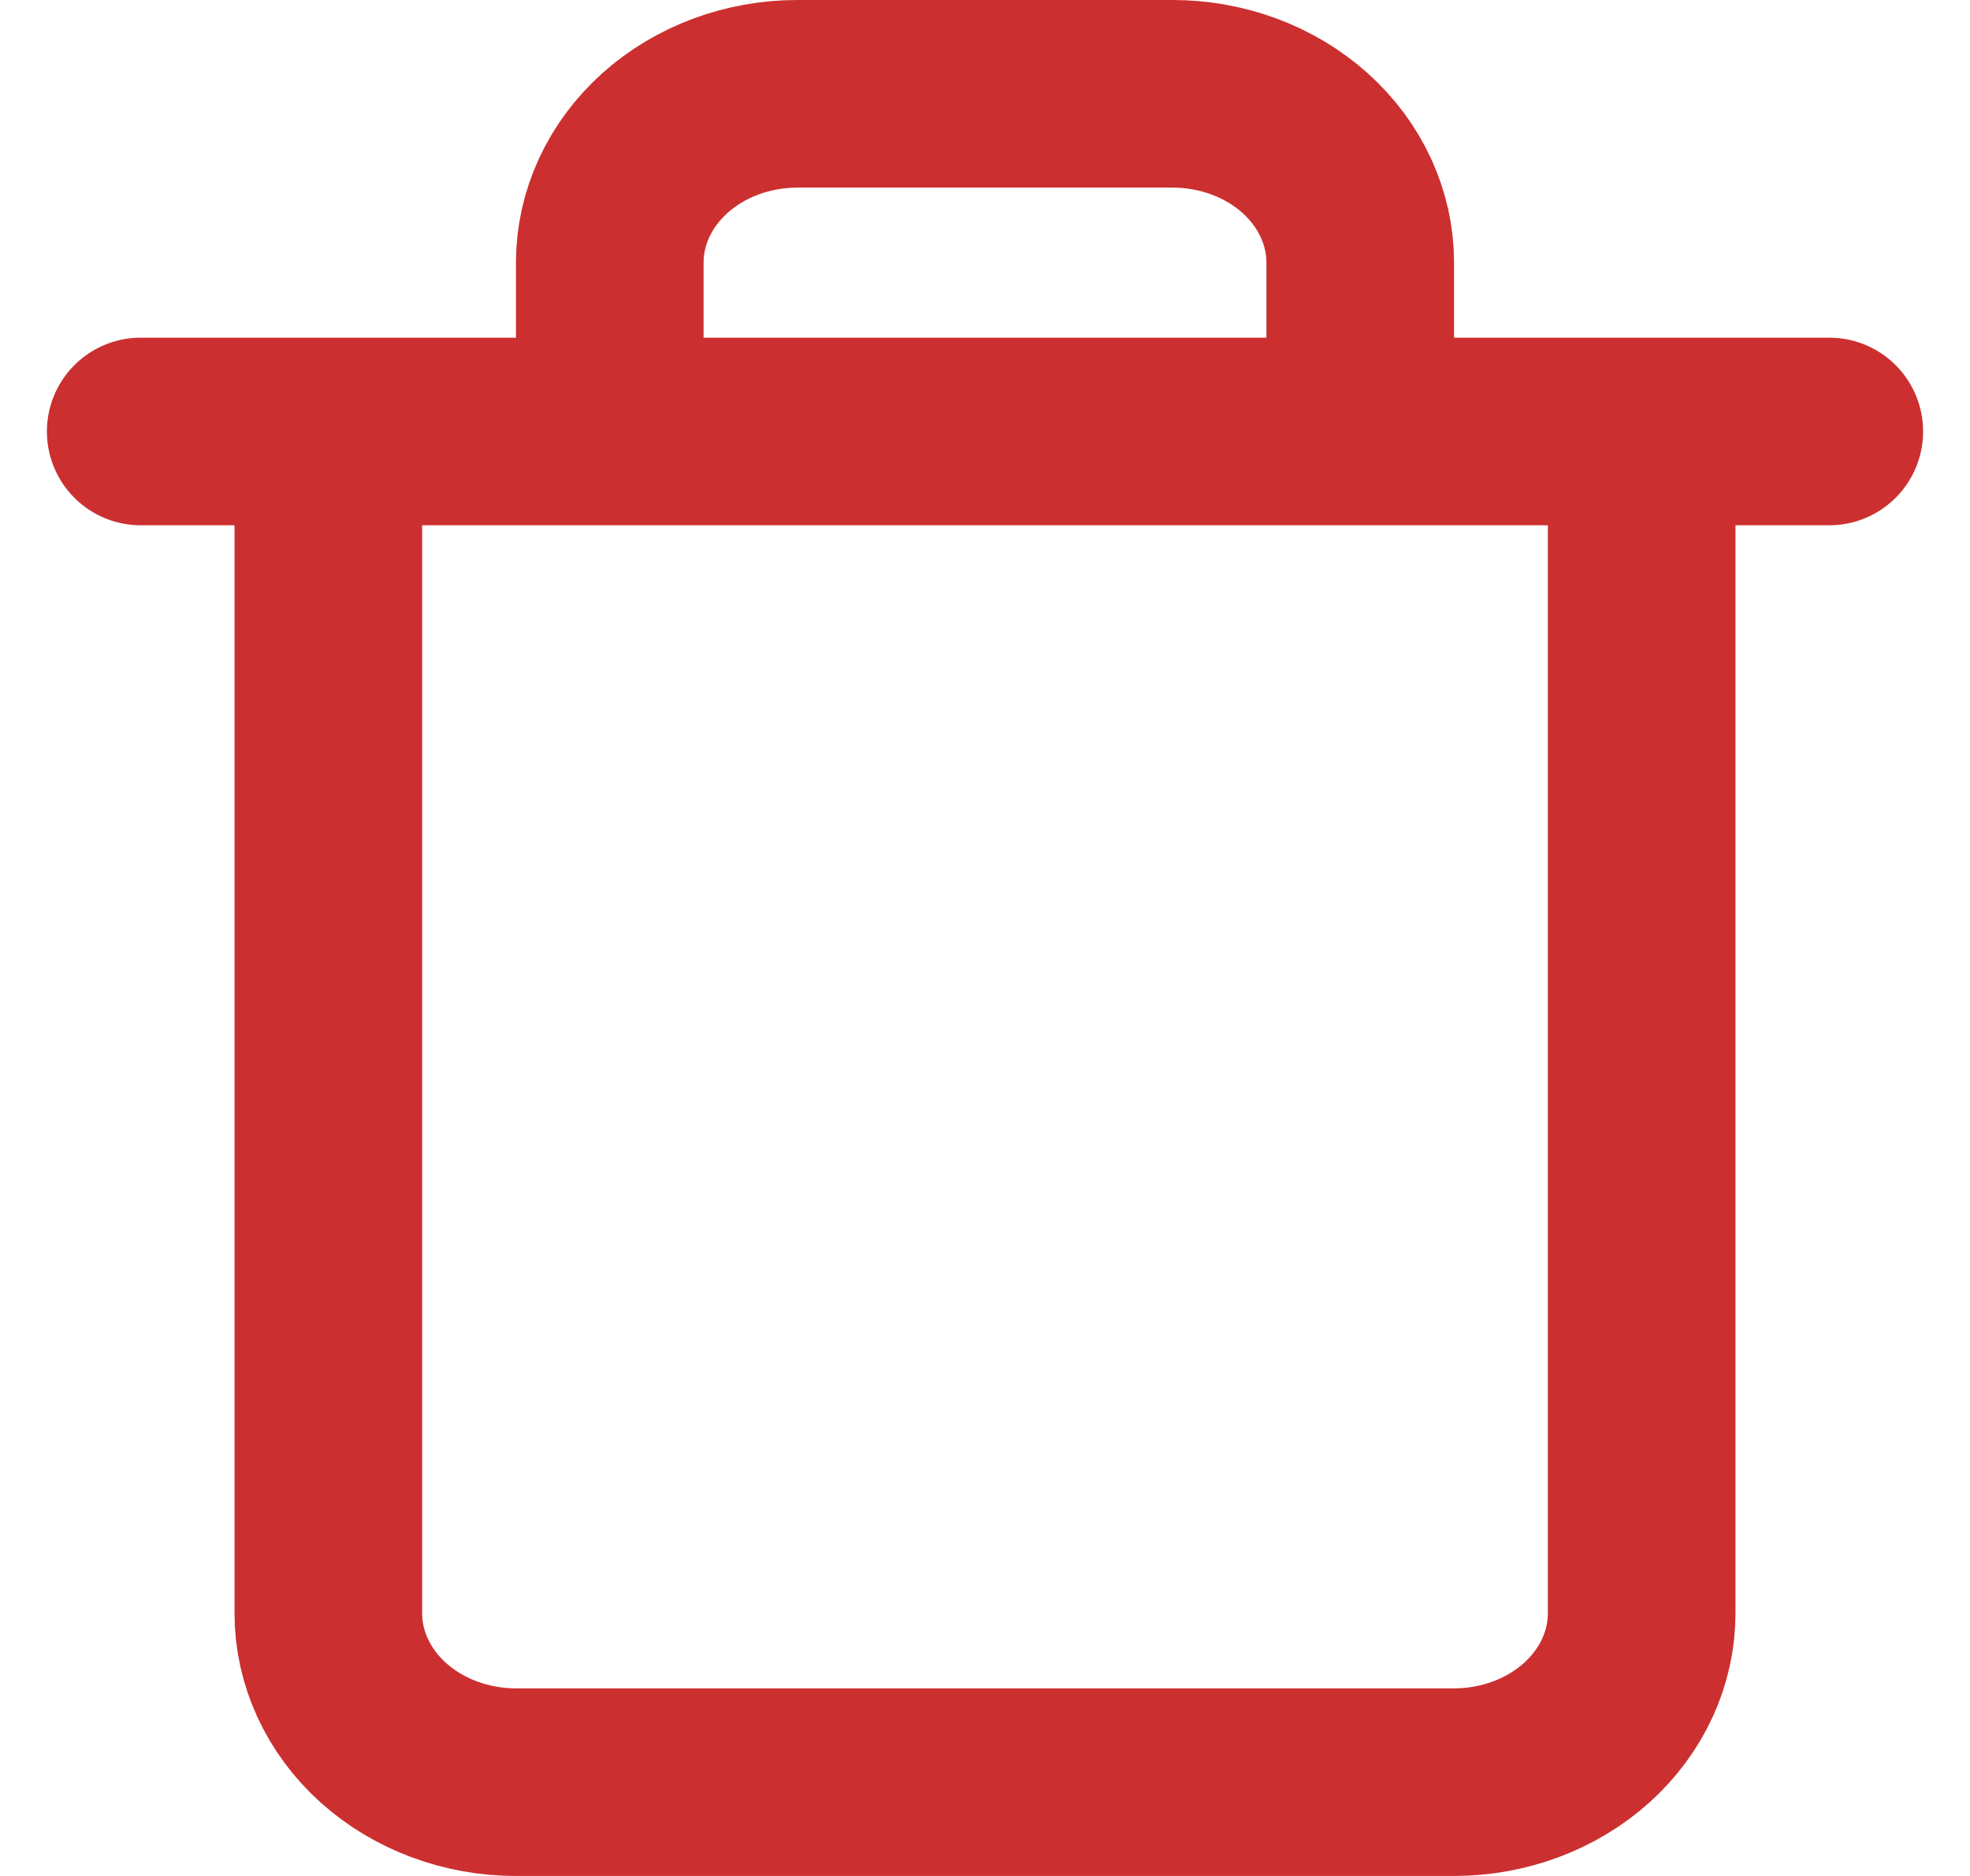 <svg width="21" height="20" viewBox="0 0 21 20" fill="none" xmlns="http://www.w3.org/2000/svg">
<path d="M17.5 4.6V17.2C17.5 17.677 17.289 18.135 16.914 18.473C16.539 18.81 16.03 19 15.5 19H5.5C4.97 19 4.461 18.81 4.086 18.473C3.711 18.135 3.5 17.677 3.5 17.2V4.6M1.5 4.6H19.5M6.5 4.6V2.8C6.5 2.323 6.711 1.865 7.086 1.527C7.461 1.19 7.97 1 8.5 1H12.5C13.03 1 13.539 1.19 13.914 1.527C14.289 1.865 14.5 2.323 14.5 2.8V4.6" stroke="#CC2F2F" stroke-width="2" stroke-linecap="round" stroke-linejoin="round"/>
</svg>
